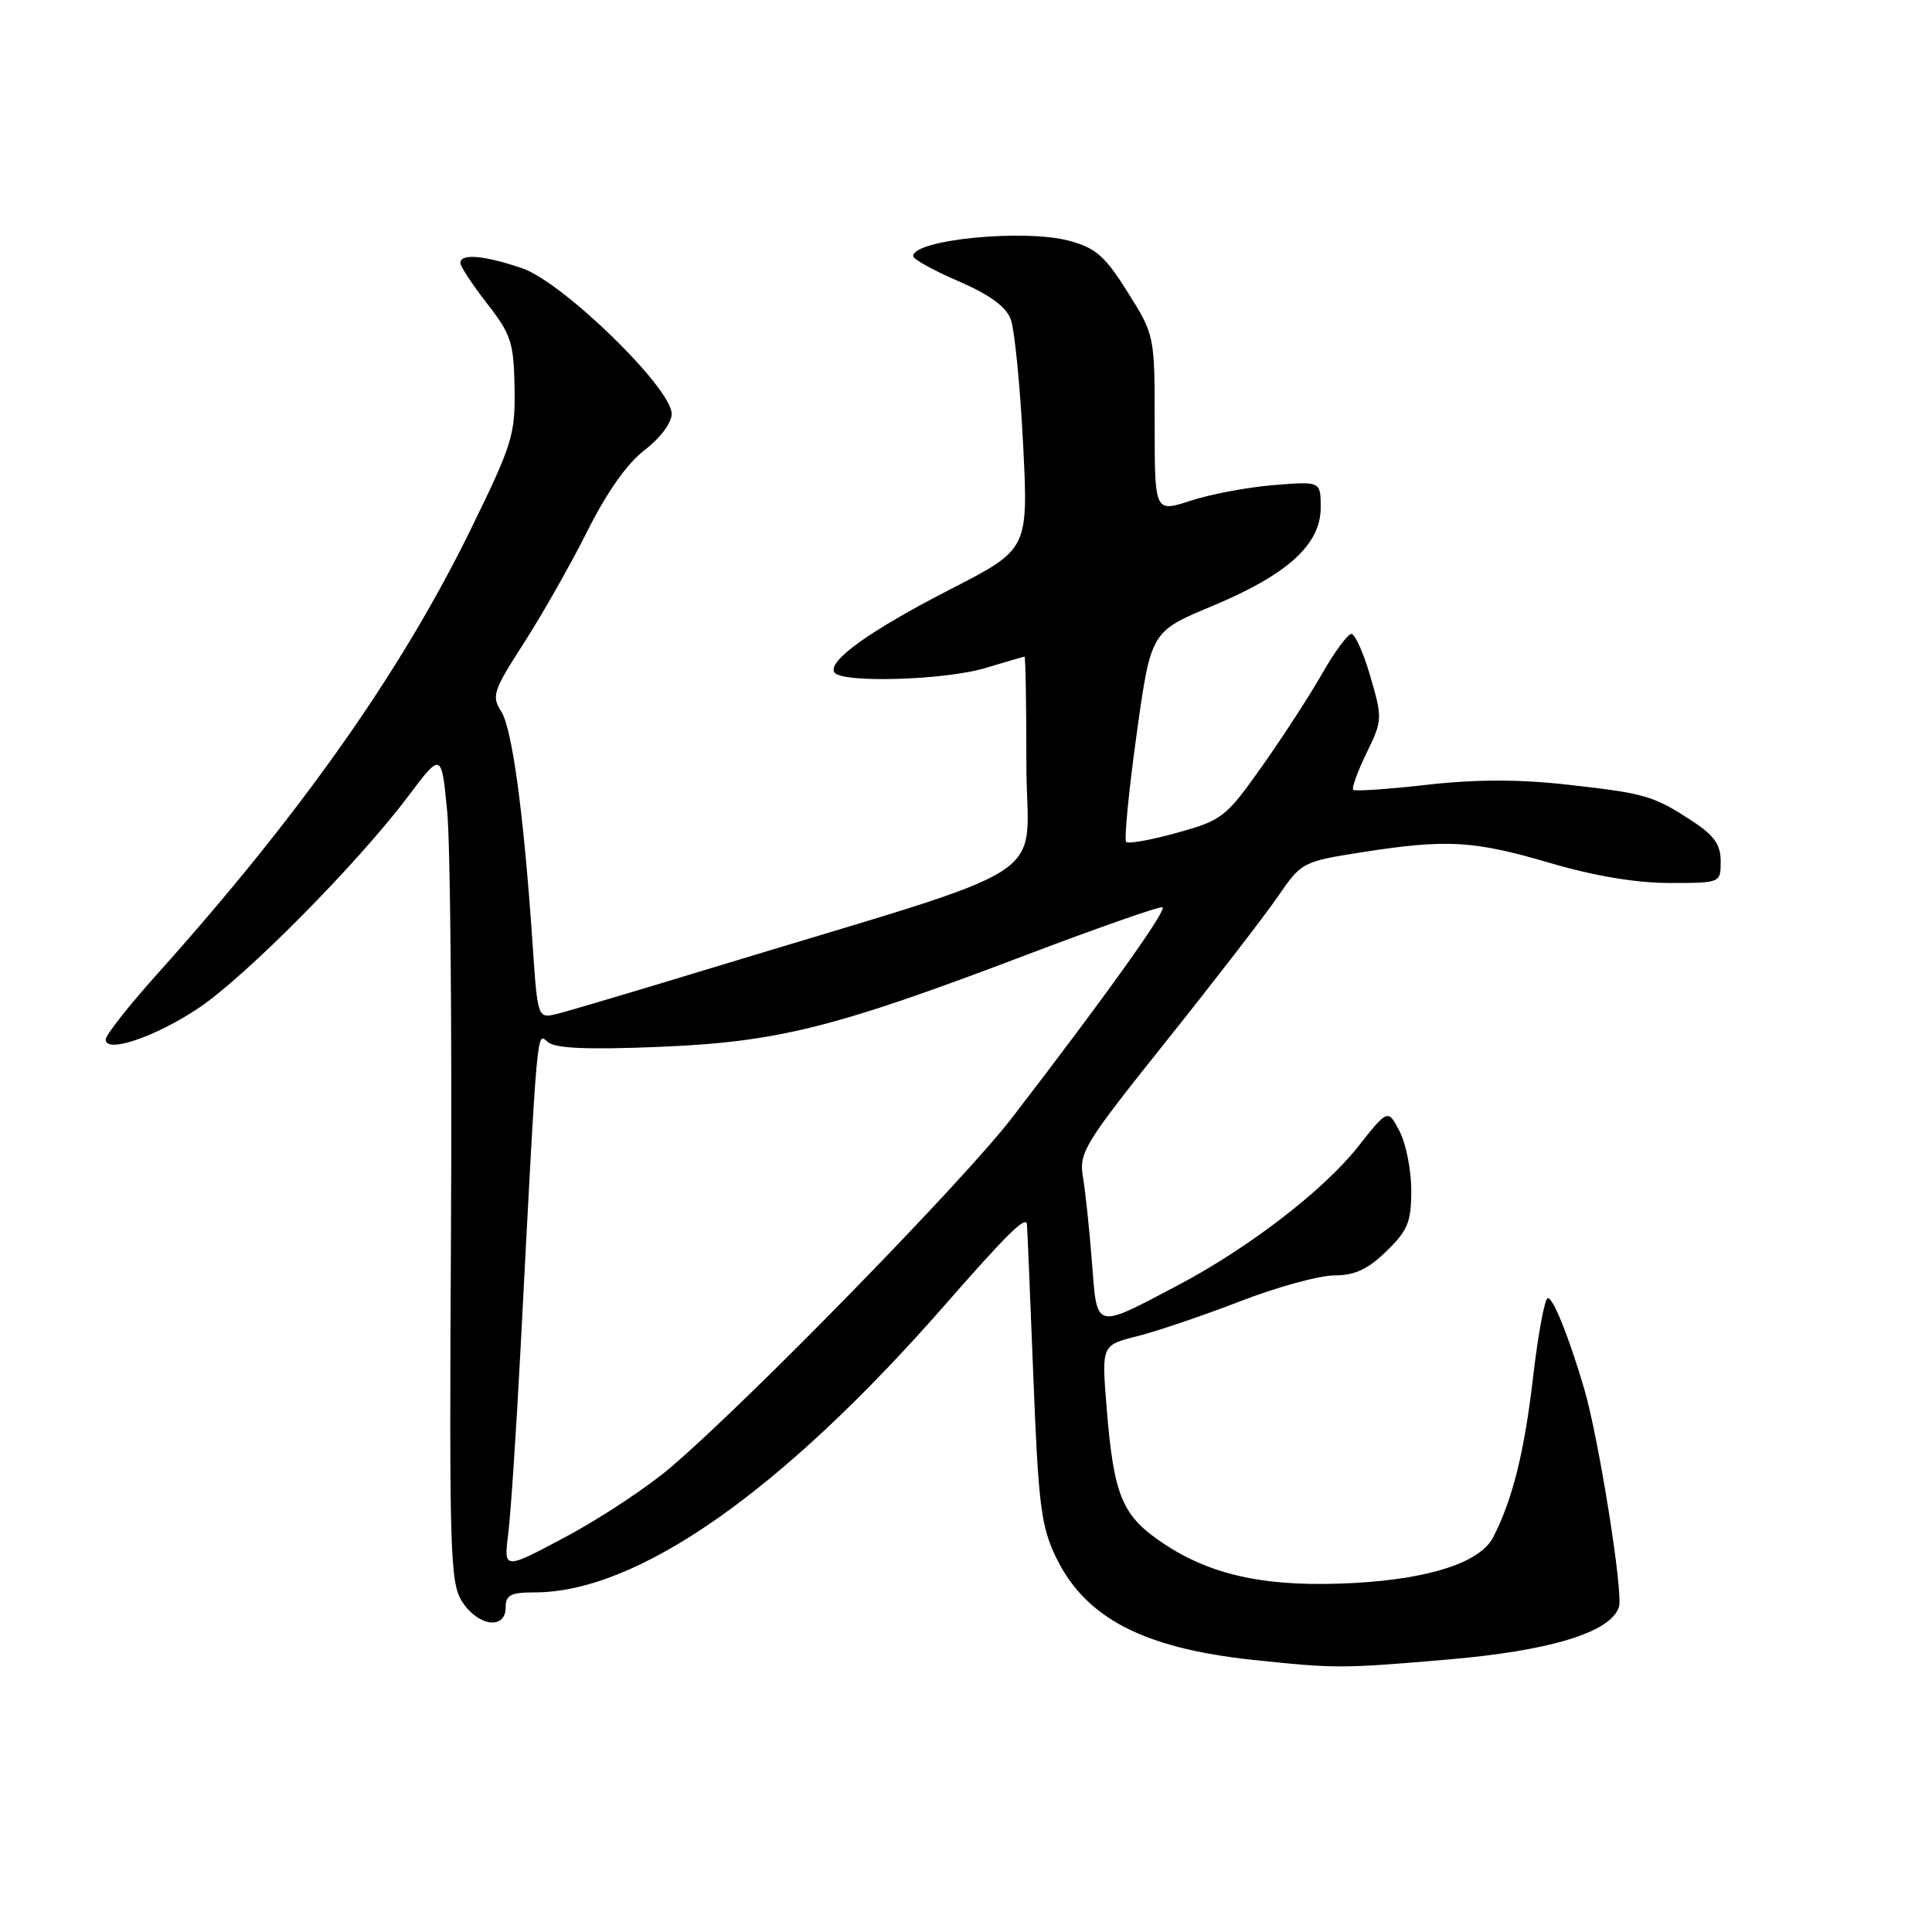 <?xml version="1.0" encoding="UTF-8" standalone="no"?>
<!DOCTYPE svg PUBLIC "-//W3C//DTD SVG 1.1//EN" "http://www.w3.org/Graphics/SVG/1.1/DTD/svg11.dtd" >
<svg xmlns="http://www.w3.org/2000/svg" xmlns:xlink="http://www.w3.org/1999/xlink" version="1.1" viewBox="0 0 256 256">
 <g >
 <path fill="currentColor"
d=" M 191.70 219.91 C 205.42 218.75 213.46 216.29 214.52 212.92 C 215.11 211.06 211.84 190.57 209.91 184.00 C 207.89 177.16 205.82 172.00 205.10 172.00 C 204.69 172.00 203.81 176.72 203.14 182.48 C 201.99 192.41 200.41 198.74 197.85 203.70 C 196.14 207.01 189.53 209.19 179.50 209.75 C 168.24 210.37 160.82 208.88 154.44 204.70 C 148.67 200.93 147.59 198.39 146.62 186.37 C 145.97 178.24 145.97 178.24 150.70 177.05 C 153.30 176.40 159.43 174.32 164.32 172.43 C 169.20 170.54 174.82 169.00 176.80 169.00 C 179.50 169.00 181.23 168.20 183.70 165.80 C 186.54 163.05 187.00 161.93 187.00 157.75 C 187.00 155.08 186.31 151.56 185.46 149.92 C 183.91 146.93 183.91 146.93 179.93 151.96 C 175.36 157.75 165.40 165.40 156.00 170.35 C 144.96 176.16 145.38 176.27 144.69 167.27 C 144.36 163.00 143.83 157.93 143.50 156.00 C 142.95 152.71 143.62 151.62 154.50 138.00 C 160.87 130.03 167.53 121.40 169.29 118.84 C 172.47 114.22 172.58 114.17 180.50 112.92 C 191.73 111.17 195.26 111.37 205.46 114.37 C 211.26 116.07 216.80 117.00 221.21 117.00 C 228.00 117.00 228.00 117.00 228.00 114.13 C 228.00 111.92 227.14 110.70 224.25 108.81 C 219.07 105.42 218.05 105.13 207.60 103.96 C 201.23 103.25 195.53 103.26 189.06 103.99 C 183.92 104.58 179.54 104.87 179.31 104.65 C 179.09 104.42 179.88 102.24 181.07 99.79 C 183.18 95.46 183.19 95.17 181.59 89.67 C 180.69 86.55 179.55 84.00 179.07 84.00 C 178.59 84.00 176.84 86.36 175.20 89.25 C 173.55 92.14 169.96 97.67 167.21 101.56 C 162.44 108.30 161.95 108.69 155.98 110.34 C 152.55 111.30 149.51 111.84 149.22 111.56 C 148.94 111.27 149.56 104.88 150.60 97.36 C 152.50 83.69 152.50 83.69 160.59 80.32 C 170.60 76.14 175.00 72.16 175.00 67.26 C 175.00 63.77 175.00 63.77 168.75 64.28 C 165.31 64.56 160.36 65.49 157.75 66.35 C 153.00 67.90 153.00 67.90 153.00 56.17 C 153.00 44.45 153.00 44.43 149.44 38.74 C 146.43 33.94 145.21 32.86 141.69 31.91 C 135.76 30.30 121.00 31.75 121.00 33.94 C 121.00 34.34 123.70 35.84 127.00 37.26 C 131.08 39.02 133.29 40.62 133.92 42.28 C 134.43 43.63 135.17 51.03 135.56 58.75 C 136.27 72.77 136.27 72.77 126.05 78.02 C 115.24 83.57 109.63 87.59 110.56 89.09 C 111.45 90.54 125.21 90.14 130.59 88.51 C 133.29 87.69 135.61 87.02 135.75 87.01 C 135.89 87.00 136.00 93.43 136.00 101.28 C 136.00 117.36 141.29 113.95 94.00 128.35 C 84.38 131.28 75.32 133.97 73.87 134.33 C 71.24 134.98 71.24 134.98 70.58 125.24 C 69.42 108.00 67.88 96.56 66.42 94.28 C 65.11 92.24 65.34 91.54 69.37 85.28 C 71.78 81.55 75.57 74.87 77.80 70.43 C 80.40 65.23 83.11 61.39 85.42 59.63 C 87.49 58.05 89.00 56.03 89.00 54.83 C 89.00 51.42 74.59 37.39 69.20 35.55 C 64.16 33.83 61.00 33.56 61.00 34.84 C 61.00 35.30 62.59 37.71 64.53 40.21 C 67.73 44.31 68.08 45.39 68.18 51.40 C 68.29 57.61 67.90 58.87 62.31 70.28 C 53.09 89.08 39.82 107.89 20.81 129.09 C 17.06 133.27 14.00 137.16 14.00 137.74 C 14.00 139.62 20.51 137.43 26.23 133.63 C 32.43 129.52 47.35 114.46 54.04 105.57 C 58.50 99.64 58.50 99.64 59.26 107.57 C 59.67 111.93 59.90 136.67 59.76 162.53 C 59.52 206.13 59.63 209.77 61.27 212.28 C 63.39 215.52 67.00 215.97 67.00 213.00 C 67.00 211.35 67.67 211.00 70.84 211.00 C 84.47 211.00 103.54 197.65 125.13 173.00 C 133.40 163.56 135.85 161.13 136.07 162.17 C 136.11 162.35 136.49 171.32 136.91 182.11 C 137.59 199.49 137.94 202.24 139.94 206.38 C 143.83 214.40 151.50 218.39 165.99 219.94 C 176.96 221.10 177.70 221.10 191.70 219.91 Z  M 67.34 203.27 C 67.67 200.64 68.40 189.72 68.96 179.00 C 71.27 134.82 71.09 136.83 72.61 138.09 C 73.60 138.92 77.91 139.10 87.26 138.72 C 103.03 138.08 110.55 136.20 135.94 126.55 C 145.51 122.92 153.65 120.07 154.03 120.22 C 154.72 120.50 146.42 132.11 134.07 148.15 C 127.65 156.48 99.47 185.36 88.95 194.37 C 85.90 196.99 79.65 201.13 75.07 203.58 C 66.74 208.03 66.74 208.03 67.34 203.27 Z "/>
</g>
</svg>